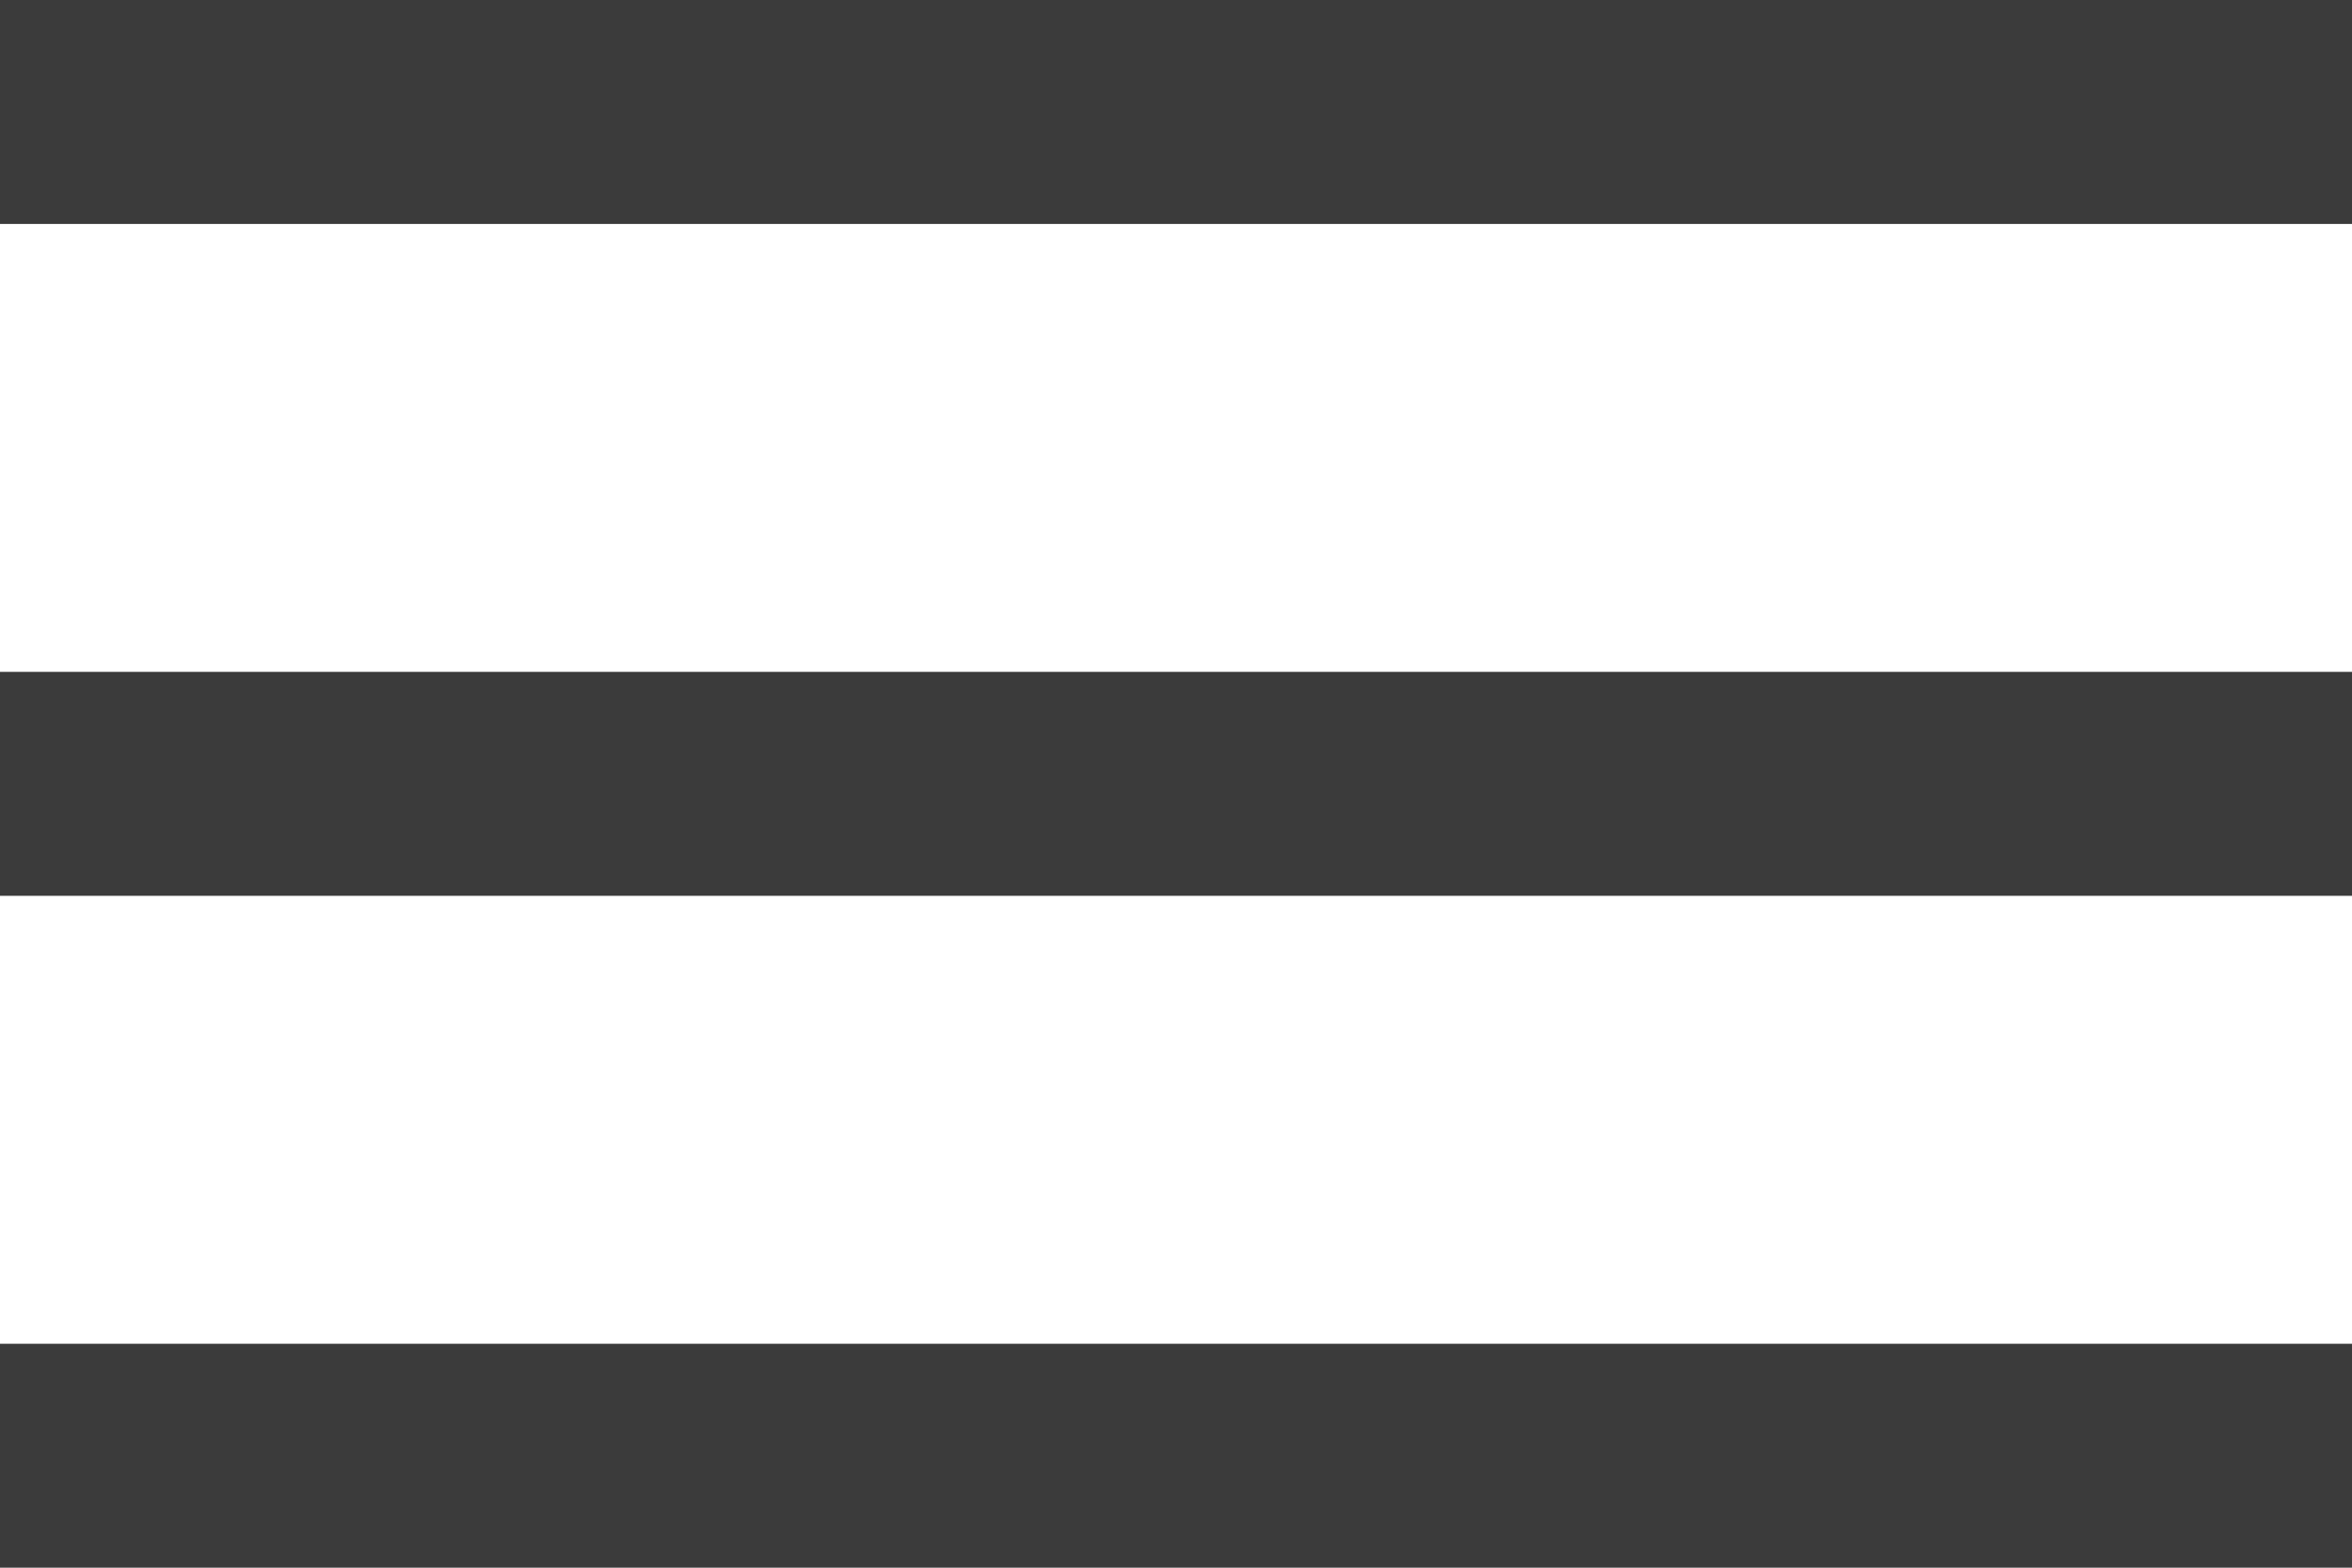 <svg width="21" height="14" viewBox="0 0 21 14" fill="none" xmlns="http://www.w3.org/2000/svg">
<rect width="21" height="2" fill="#3B3B3B"/>
<rect y="6" width="21" height="2" fill="#3B3B3B"/>
<rect y="12" width="21" height="2" fill="#3B3B3B"/>
</svg>
